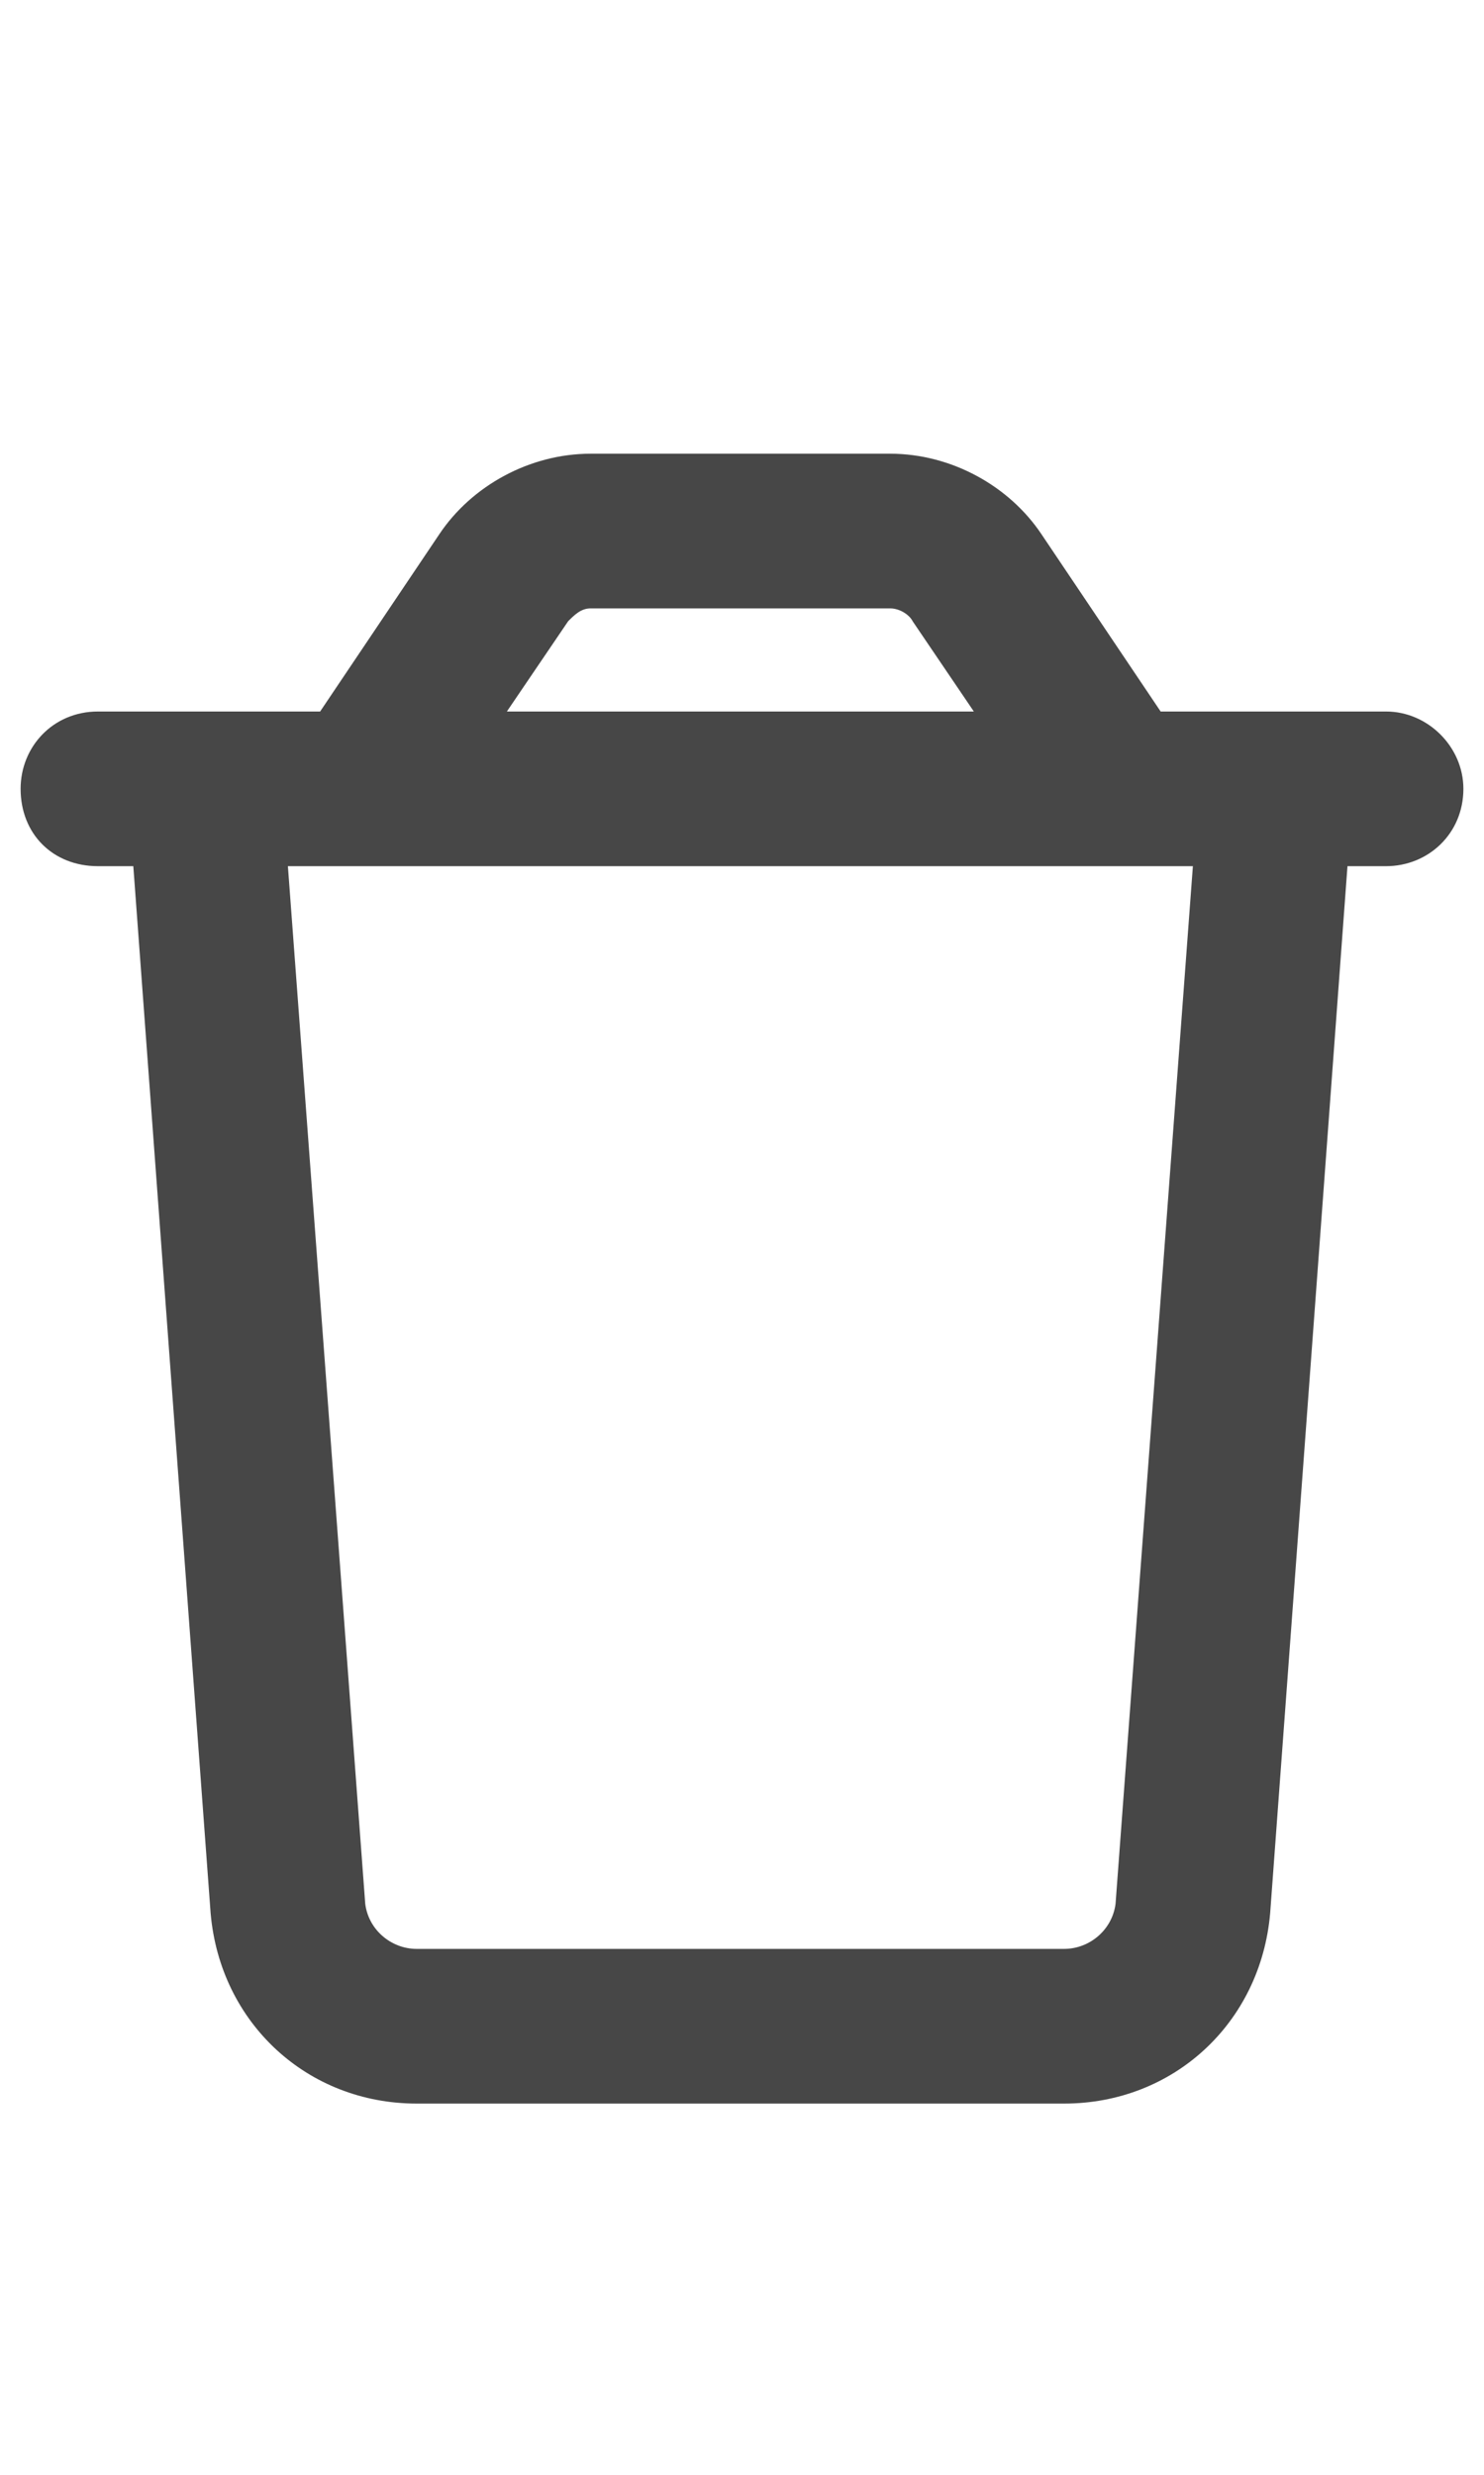 <svg width="18" height="30" viewBox="0 0 18 30" fill="none" xmlns="http://www.w3.org/2000/svg">
<g id="label-paired / lg / trash-lg / bold" clip-path="url(#clip0_2556_17561)">
<path id="icon" d="M7.164 7.375C7.047 7.375 6.969 7.453 6.891 7.531L6.148 8.625H11.812L11.07 7.531C11.031 7.453 10.914 7.375 10.797 7.375H7.164ZM14.078 8.625H14.586H16.5H16.812C17.32 8.625 17.75 9.055 17.75 9.562C17.75 10.109 17.32 10.5 16.812 10.5H16.344L15.406 23.195C15.289 24.523 14.234 25.5 12.906 25.5H5.055C3.727 25.5 2.672 24.523 2.555 23.195L1.617 10.5H1.188C0.641 10.5 0.25 10.109 0.25 9.562C0.25 9.055 0.641 8.625 1.188 8.625H1.5H3.375H3.883L5.328 6.477C5.719 5.891 6.422 5.5 7.164 5.5H10.797C11.539 5.5 12.242 5.891 12.633 6.477L14.078 8.625ZM14.469 10.5H3.492L4.43 23.078C4.469 23.391 4.742 23.625 5.055 23.625H12.906C13.219 23.625 13.492 23.391 13.531 23.078L14.469 10.5Z" fill="black" fill-opacity="0.72"/>
</g>
<defs>
<clipPath id="clip0_2556_17561">
<rect width="18" height="30" fill="white"/>
</clipPath>
</defs>
</svg>
